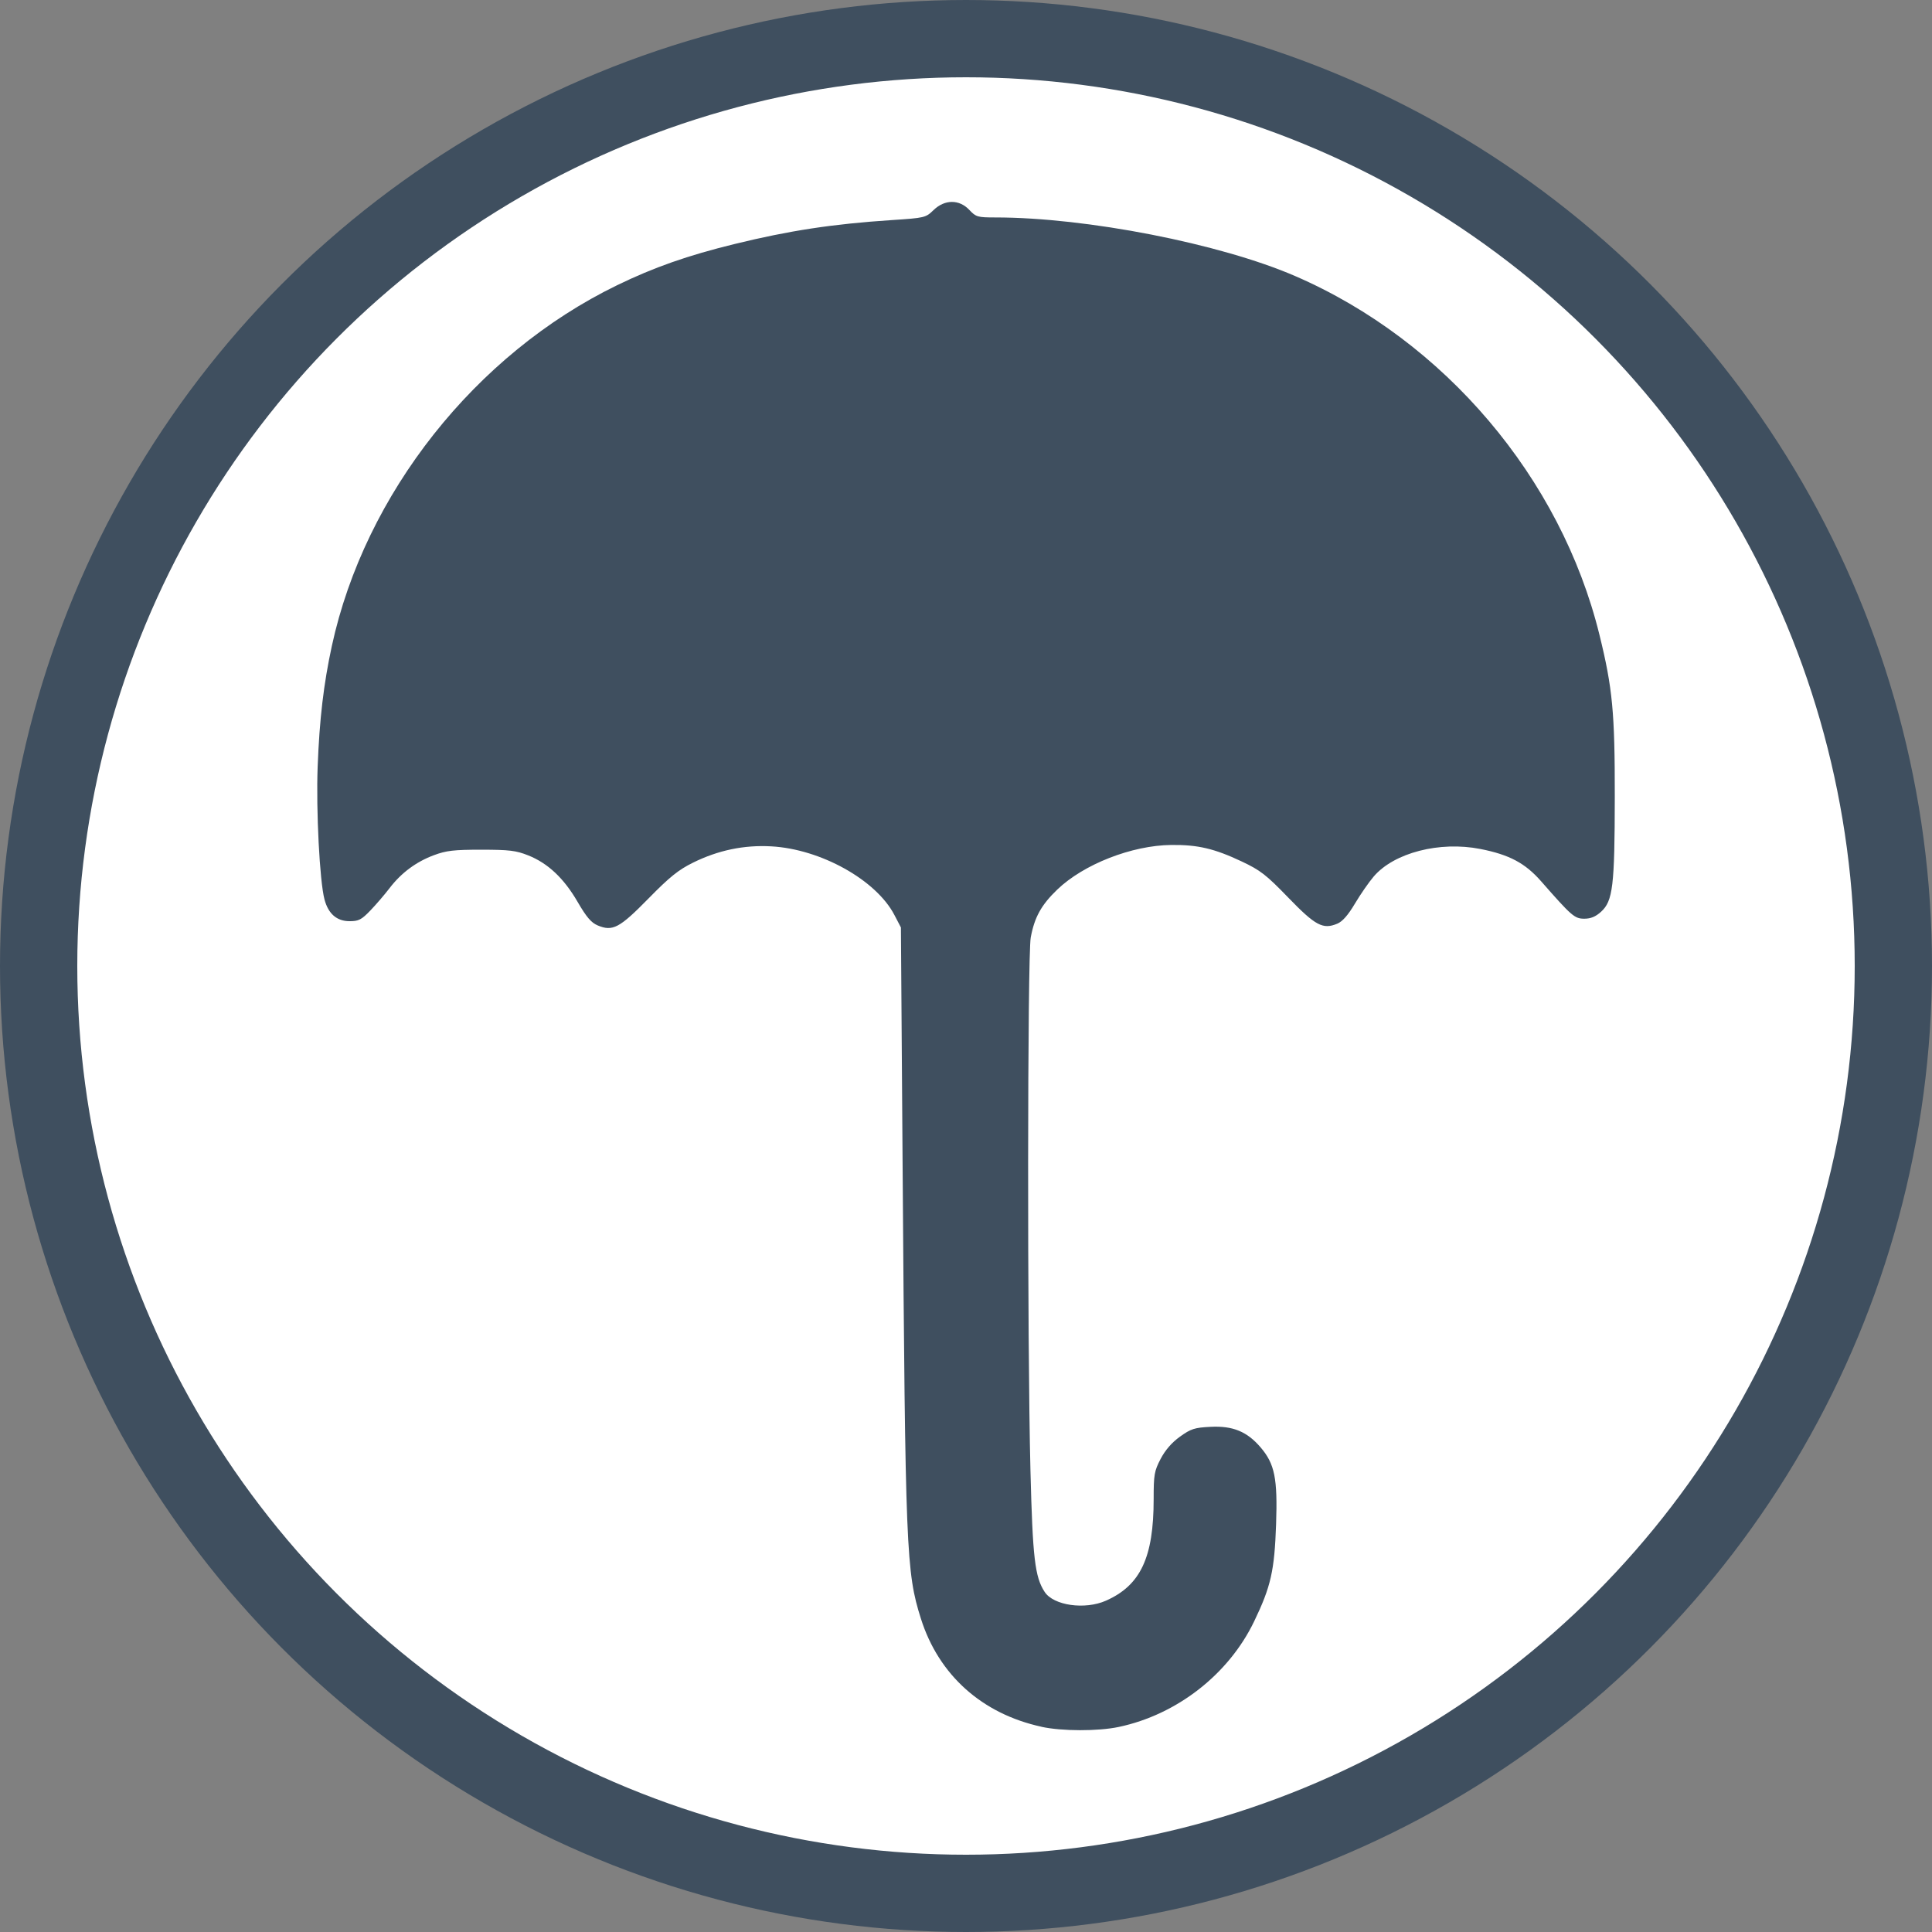 <?xml version="1.0" encoding="UTF-8" standalone="no"?>
<!-- Created with Inkscape (http://www.inkscape.org/) -->

<svg
   xmlns:dc="http://purl.org/dc/elements/1.1/"
   xmlns:cc="http://creativecommons.org/ns#"
   xmlns:rdf="http://www.w3.org/1999/02/22-rdf-syntax-ns#"
   xmlns:svg="http://www.w3.org/2000/svg"
   xmlns="http://www.w3.org/2000/svg"
   xmlns:sodipodi="http://sodipodi.sourceforge.net/DTD/sodipodi-0.dtd"
   xmlns:inkscape="http://www.inkscape.org/namespaces/inkscape"
   width="100mm"
   height="100mm"
   viewBox="0 0 100 100"
   version="1.1"
   id="svg8"
   inkscape:version="0.92.3 (2405546, 2018-03-11)"
   sodipodi:docname="ForegroundUmbrella.svg">
  <rect x="0" y="0" width="100" height="100" fill="#808080" stroke="none"/>
  <defs
     id="defs2" />
  <sodipodi:namedview
     id="base"
     pagecolor="#ebebeb"
     bordercolor="#666666"
     borderopacity="1.0"
     inkscape:pageopacity="0"
     inkscape:pageshadow="2"
     inkscape:zoom="0.35"
     inkscape:cx="-964.90424"
     inkscape:cy="-99.049823"
     inkscape:document-units="mm"
     inkscape:current-layer="layer1"
     showgrid="false"
     inkscape:window-width="1920"
     inkscape:window-height="1017"
     inkscape:window-x="-8"
     inkscape:window-y="-8"
     inkscape:window-maximized="1"
     fit-margin-top="0"
     fit-margin-left="0"
     fit-margin-right="0"
     fit-margin-bottom="0"
     inkscape:snap-global="false" />
  <g
     inkscape:label="svg"
     inkscape:groupmode="layer"
     id="layer1"
     style="display:inline"
     transform="translate(274.704,-133.304)">
    <g
       id="g68">
      <g
         id="g72">
        <circle
           style="fill:#ffffff;fill-opacity:1;stroke:#3f4f5f;stroke-width:4"
           id="path1439"
           cx="-224.704"
           cy="183.304"
           r="48" />
      </g>
    </g>
    <path
       style="fill:#3f4f5f;stroke-width:0.13"
       d="m -220.798,222.68 c -3.078,-0.669 -5.318,-2.678 -6.24,-5.594 -0.763,-2.416 -0.806,-3.466 -0.947,-23.418 l -0.088,-12.359 -0.34,-0.651 c -0.946,-1.811 -3.818,-3.408 -6.375,-3.547 -1.411,-0.077 -2.743,0.201 -4.044,0.843 -0.755,0.372 -1.216,0.744 -2.311,1.861 -1.495,1.524 -1.85,1.713 -2.622,1.39 -0.337,-0.141 -0.582,-0.427 -1.045,-1.224 -0.709,-1.221 -1.535,-1.997 -2.556,-2.403 -0.629,-0.25 -0.978,-0.293 -2.426,-0.293 -1.42,-8.2e-4 -1.813,0.045 -2.452,0.283 -0.923,0.344 -1.695,0.918 -2.299,1.71 -0.249,0.326 -0.693,0.843 -0.988,1.15 -0.463,0.482 -0.609,0.557 -1.079,0.557 -0.66,0 -1.1,-0.381 -1.298,-1.123 -0.251,-0.943 -0.44,-4.612 -0.354,-6.877 0.093,-2.45 0.309,-4.284 0.734,-6.245 1.707,-7.871 7.43,-15.108 14.762,-18.671 1.909,-0.928 3.659,-1.542 6.088,-2.136 2.853,-0.698 5.068,-1.035 8.14,-1.238 1.699,-0.112 1.749,-0.124 2.153,-0.516 0.579,-0.561 1.33,-0.565 1.853,-0.01 0.346,0.367 0.428,0.39 1.351,0.39 4.708,0 11.631,1.353 15.51,3.032 7.728,3.344 13.753,10.445 15.753,18.565 0.68,2.762 0.8,4.022 0.795,8.39 -0.005,4.621 -0.097,5.394 -0.712,5.952 -0.277,0.252 -0.533,0.358 -0.864,0.358 -0.502,0 -0.651,-0.128 -2.233,-1.933 -0.829,-0.945 -1.646,-1.38 -3.148,-1.676 -2.107,-0.415 -4.466,0.193 -5.519,1.423 -0.252,0.294 -0.691,0.928 -0.976,1.408 -0.355,0.597 -0.644,0.925 -0.914,1.037 -0.743,0.308 -1.128,0.102 -2.536,-1.353 -1.144,-1.183 -1.443,-1.414 -2.412,-1.871 -1.417,-0.667 -2.269,-0.867 -3.643,-0.852 -2.04,0.021 -4.537,0.999 -5.901,2.31 -0.826,0.794 -1.178,1.43 -1.372,2.479 -0.172,0.931 -0.183,20.922 -0.015,27.585 0.115,4.538 0.229,5.514 0.735,6.288 0.462,0.706 2.084,0.937 3.177,0.452 1.787,-0.793 2.465,-2.237 2.465,-5.253 0,-1.269 0.032,-1.453 0.361,-2.084 0.238,-0.455 0.58,-0.849 1.002,-1.152 0.567,-0.407 0.751,-0.466 1.585,-0.508 1.151,-0.058 1.884,0.243 2.585,1.061 0.735,0.858 0.886,1.609 0.804,3.985 -0.083,2.399 -0.268,3.22 -1.134,5.021 -1.318,2.741 -3.993,4.828 -7.007,5.467 -1.07,0.227 -2.944,0.224 -4.003,-0.007 z"
       id="path26"
       inkscape:connector-curvature="0" />
  </g>
</svg>
